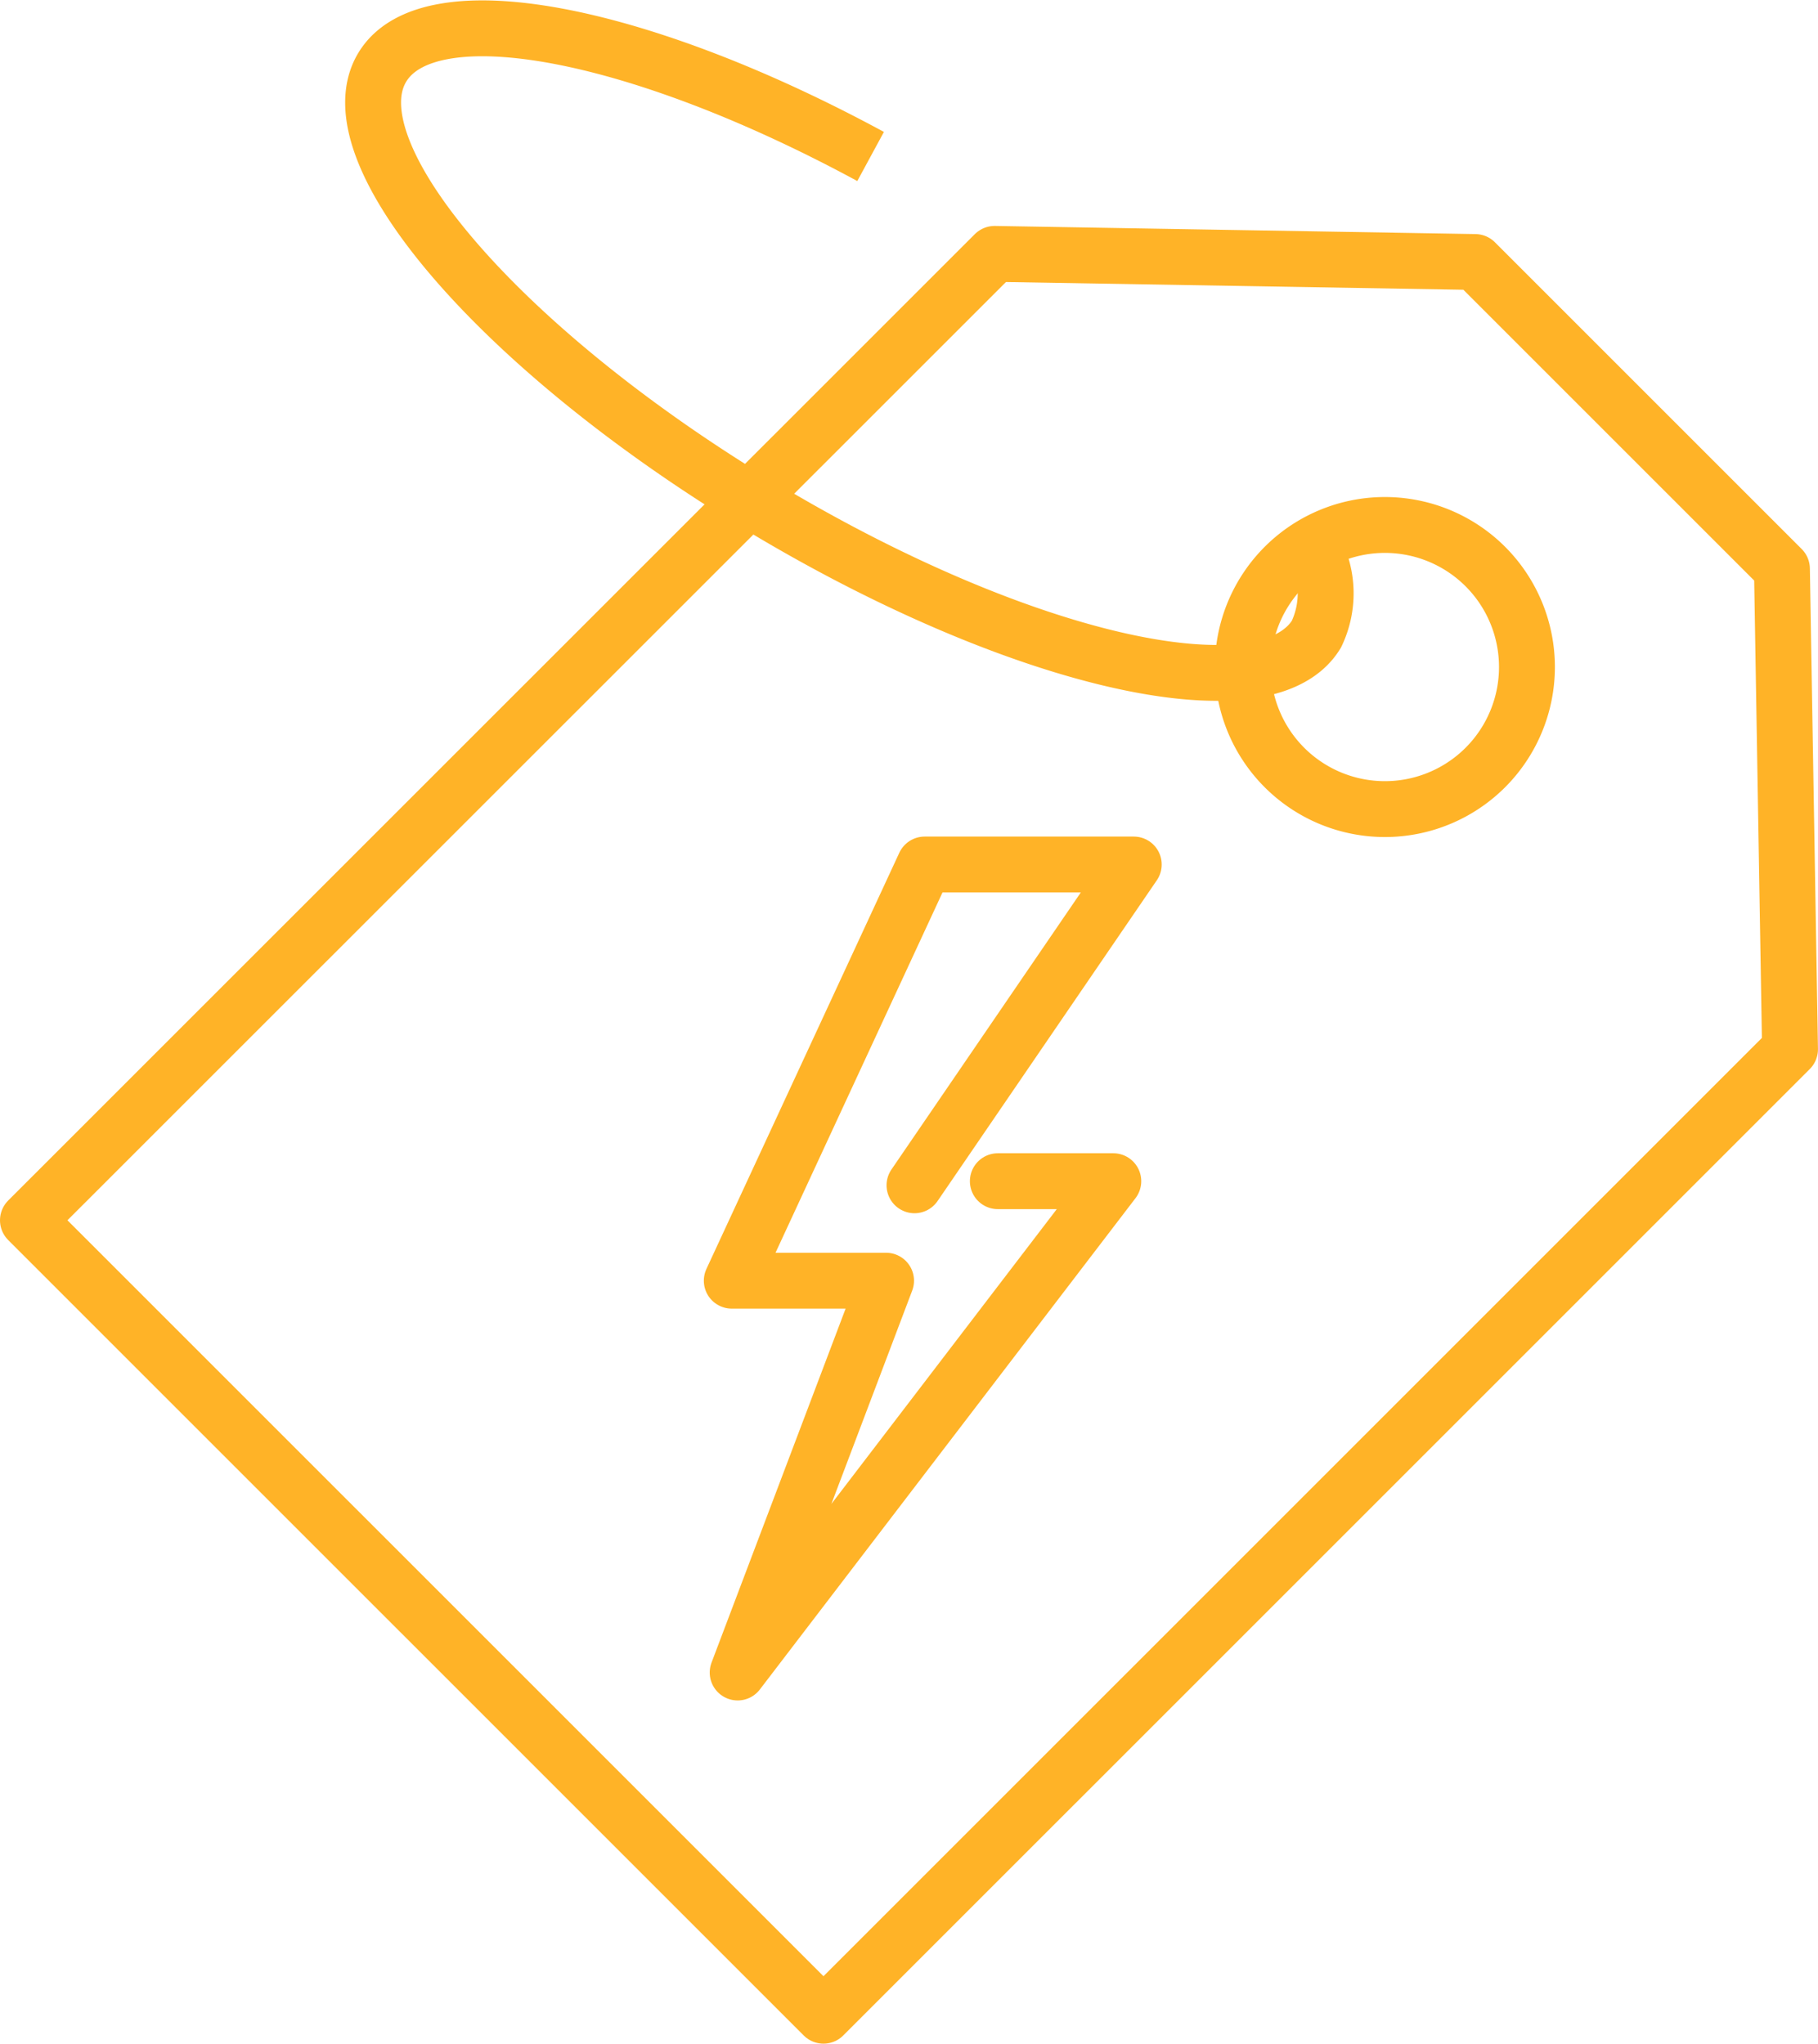 <svg xmlns="http://www.w3.org/2000/svg" width="48.803" height="54.866" viewBox="0 0 48.803 54.866"><g transform="translate(0.75 0.758)"><path d="M336.647,404.711l5.886-8.612H336.92l-5.178,11.173h4.142L331.9,417.791l10.084-13.19h-3.1" transform="translate(-312.848 -373.648)" fill="none" stroke="#ffb327" stroke-linecap="round" stroke-linejoin="round" stroke-width="1.5"/><g transform="translate(0)"><path d="M344.711,381.386a2.54,2.54,0,0,1,.048,2.283c-1.382,2.271-8.111.7-15.035-3.5s-11.419-9.454-10.039-11.723c1.251-2.058,6.9-.962,13.106,2.4" transform="translate(-310.17 -367.403)" fill="none" stroke="#ffb327" stroke-miterlimit="10" stroke-width="1.5"/><path d="M355.789,390.959a3.814,3.814,0,1,1,0-5.393A3.816,3.816,0,0,1,355.789,390.959Z" transform="translate(-316.665 -371.113)" fill="none" stroke="#ffb327" stroke-linejoin="round" stroke-width="1.5"/><path d="M354.677,383.6l-8.236-8.236-12.9-.218L307.592,401.09l21.356,21.355L354.894,396.5Z" transform="translate(-307.592 -369.088)" fill="none" stroke="#ffb327" stroke-linejoin="round" stroke-width="1.5"/></g></g></svg>
